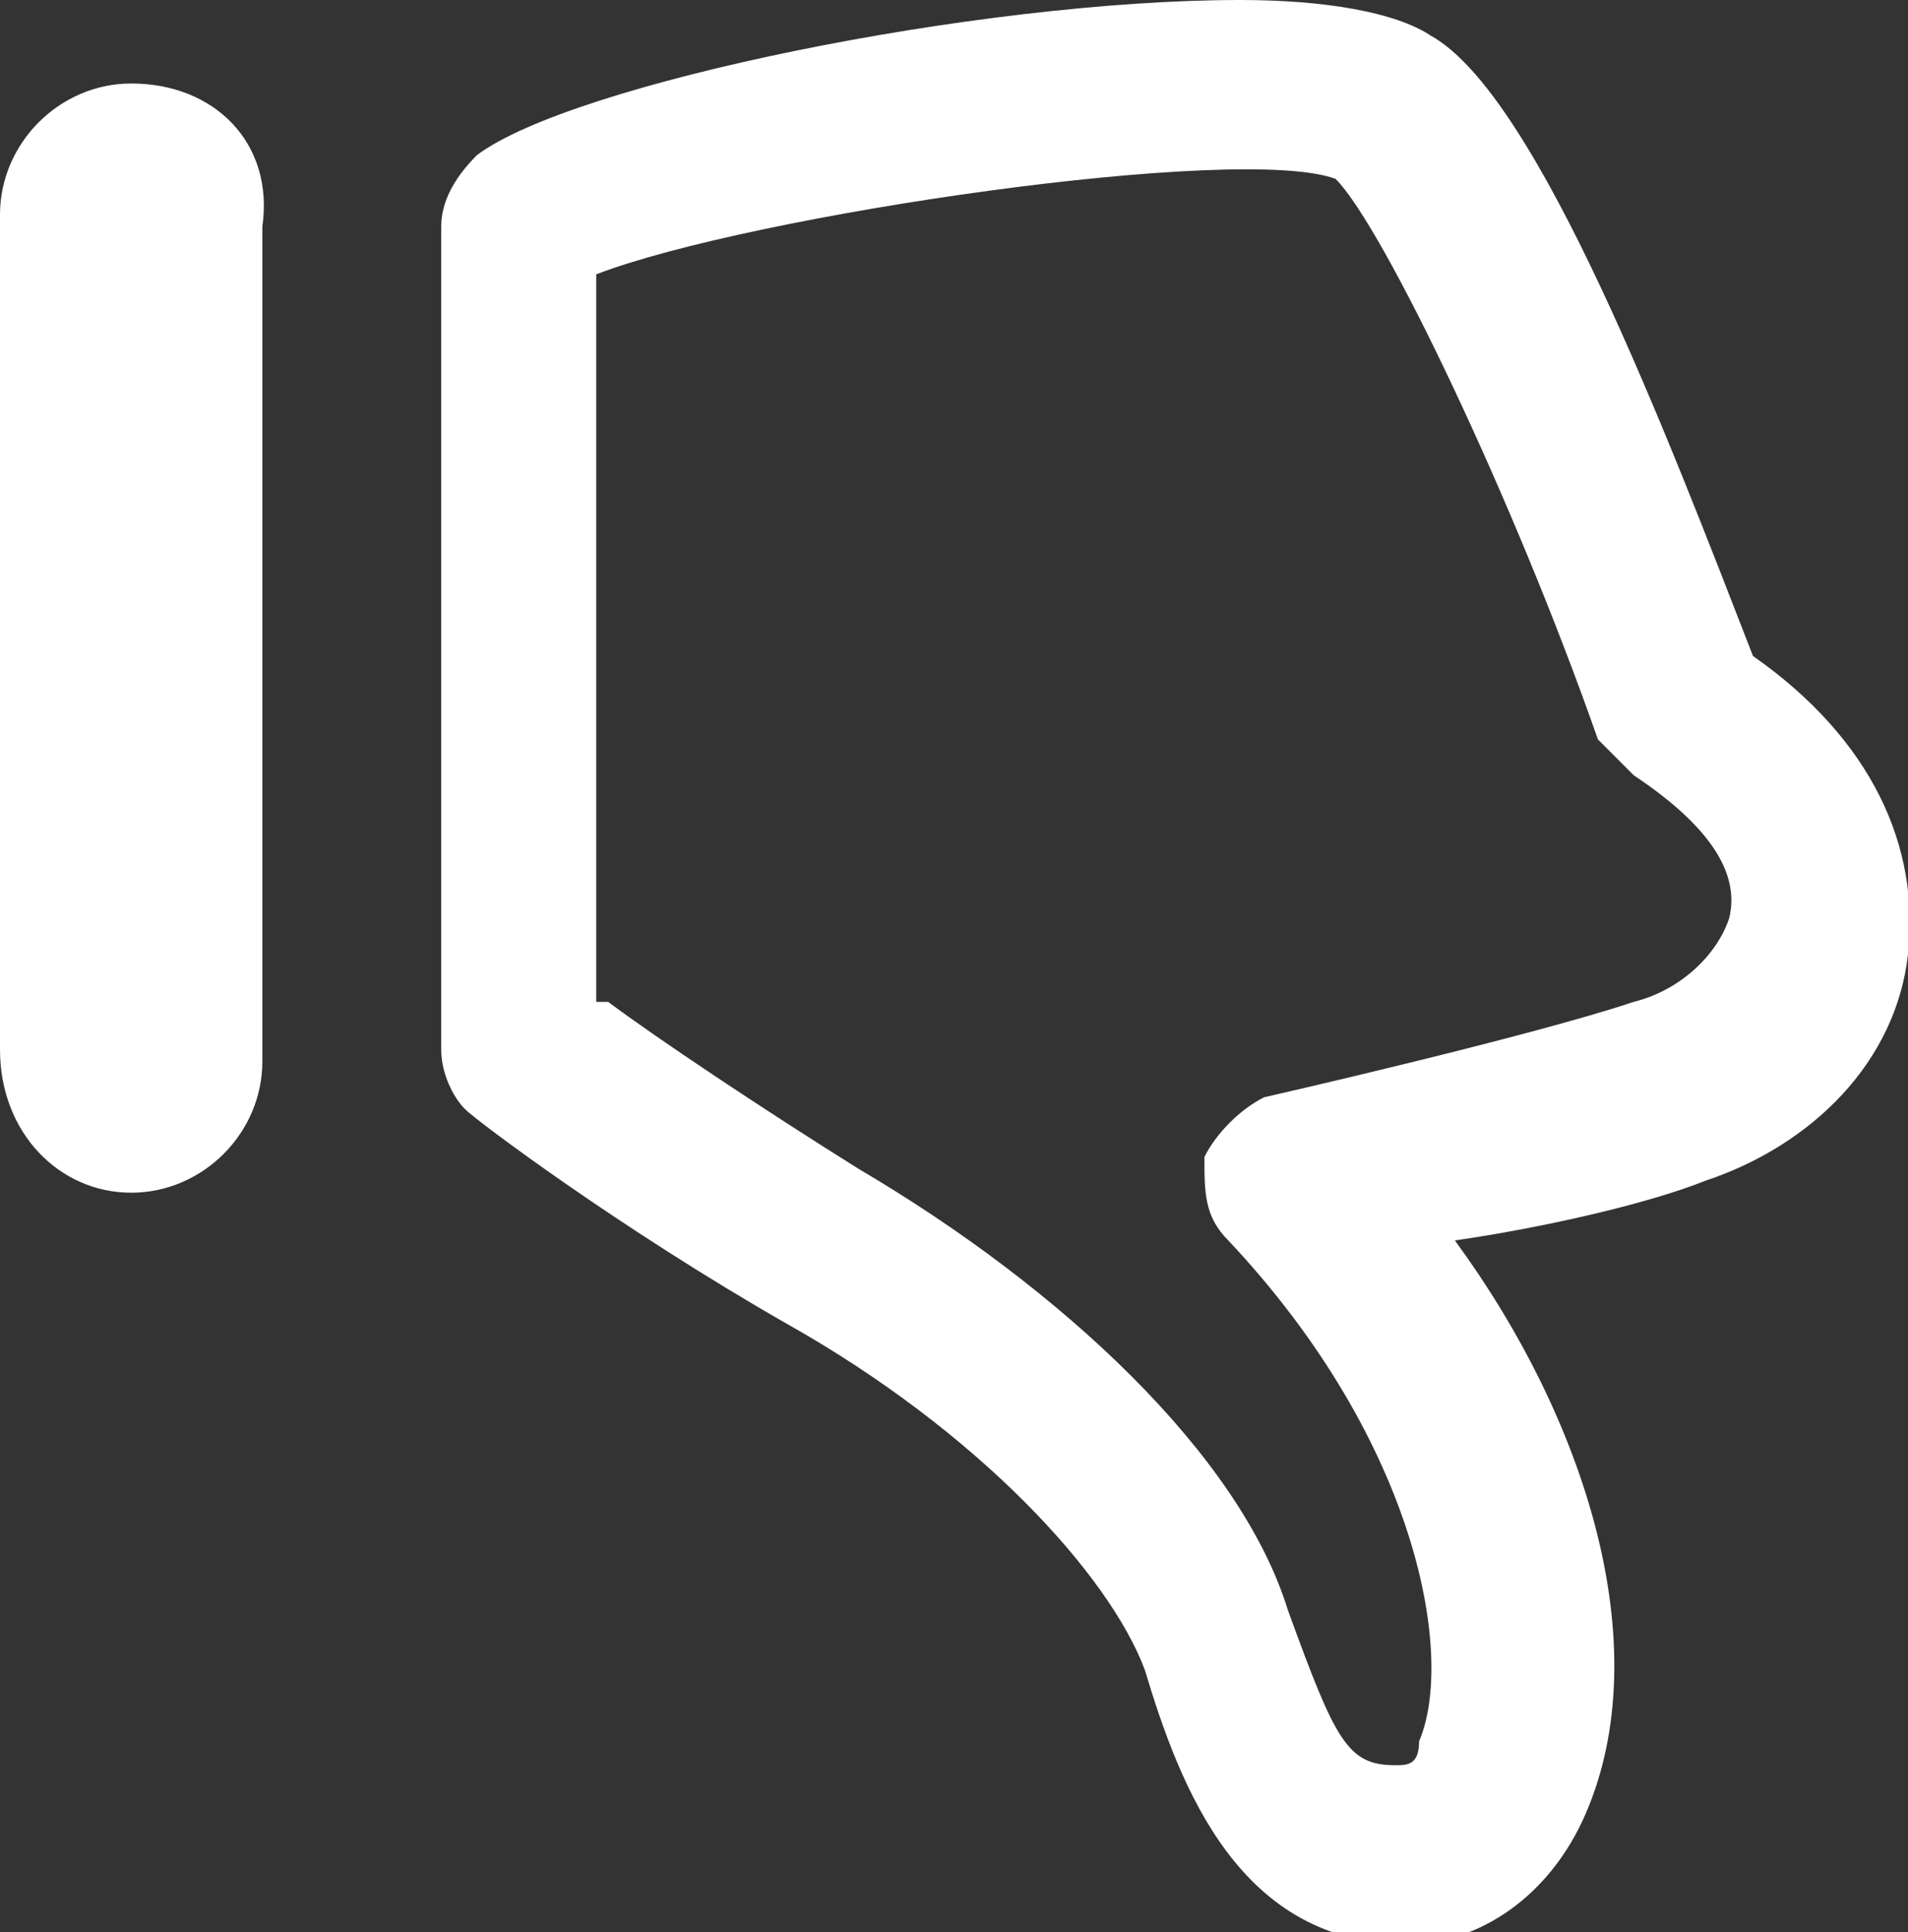 <?xml version="1.0" encoding="utf-8"?>
<!-- Generator: Adobe Illustrator 22.0.1, SVG Export Plug-In . SVG Version: 6.00 Build 0)  -->
<svg version="1.1" xmlns="http://www.w3.org/2000/svg" xmlns:xlink="http://www.w3.org/1999/xlink" viewBox="0 0 16 16.2" fill="#fff">
<rect x="0" y="0" width="16" height="16.2" fill="#333333" stroke="none"/>
<path id="XMLID_1_" d="M12,0.3c0.9,0.5,2,3.4,2.7,5.2C15.7,6.2,16.1,7.1,16,8c-0.1,0.9-0.8,1.6-1.7,1.9c-0.5,0.2-1.4,0.4-2.1,0.5
	c1.1,1.5,1.7,3.4,1.1,4.8c-0.3,0.7-0.9,1.1-1.5,1.1c-1.4,0-1.9-1.3-2.2-2.3c-0.3-0.8-1.4-2-3-2.9C5.2,10.3,4,9.4,3.9,9.3
	C3.8,9.2,3.7,9,3.7,8.8V1.9c0-0.2,0.1-0.4,0.3-0.6C4.8,0.7,8.2,0,10.4,0C11.1,0,11.7,0.1,12,0.3z M5.1,8.4c0.4,0.3,1.3,0.9,2.1,1.4
	c1.7,1,3.2,2.4,3.6,3.7c0.4,1.1,0.5,1.3,0.9,1.3c0.1,0,0.2,0,0.2-0.2c0.3-0.7,0-2.5-1.6-4.2c-0.2-0.2-0.2-0.4-0.2-0.7
	c0.1-0.2,0.3-0.4,0.5-0.5c0,0,2.2-0.5,3.1-0.8c0.4-0.1,0.7-0.4,0.8-0.7c0.1-0.4-0.2-0.8-0.8-1.2c-0.1-0.1-0.2-0.2-0.3-0.3
	c-0.7-2-1.8-4.3-2.2-4.7c-0.8-0.3-4.9,0.3-6.2,0.8V8.4z M1.1,0.7C0.5,0.7,0,1.2,0,1.8v7C0,9.5,0.5,10,1.1,10c0.6,0,1.1-0.5,1.1-1.1
	v-7C2.3,1.2,1.8,0.7,1.1,0.7z"/>
</svg>
